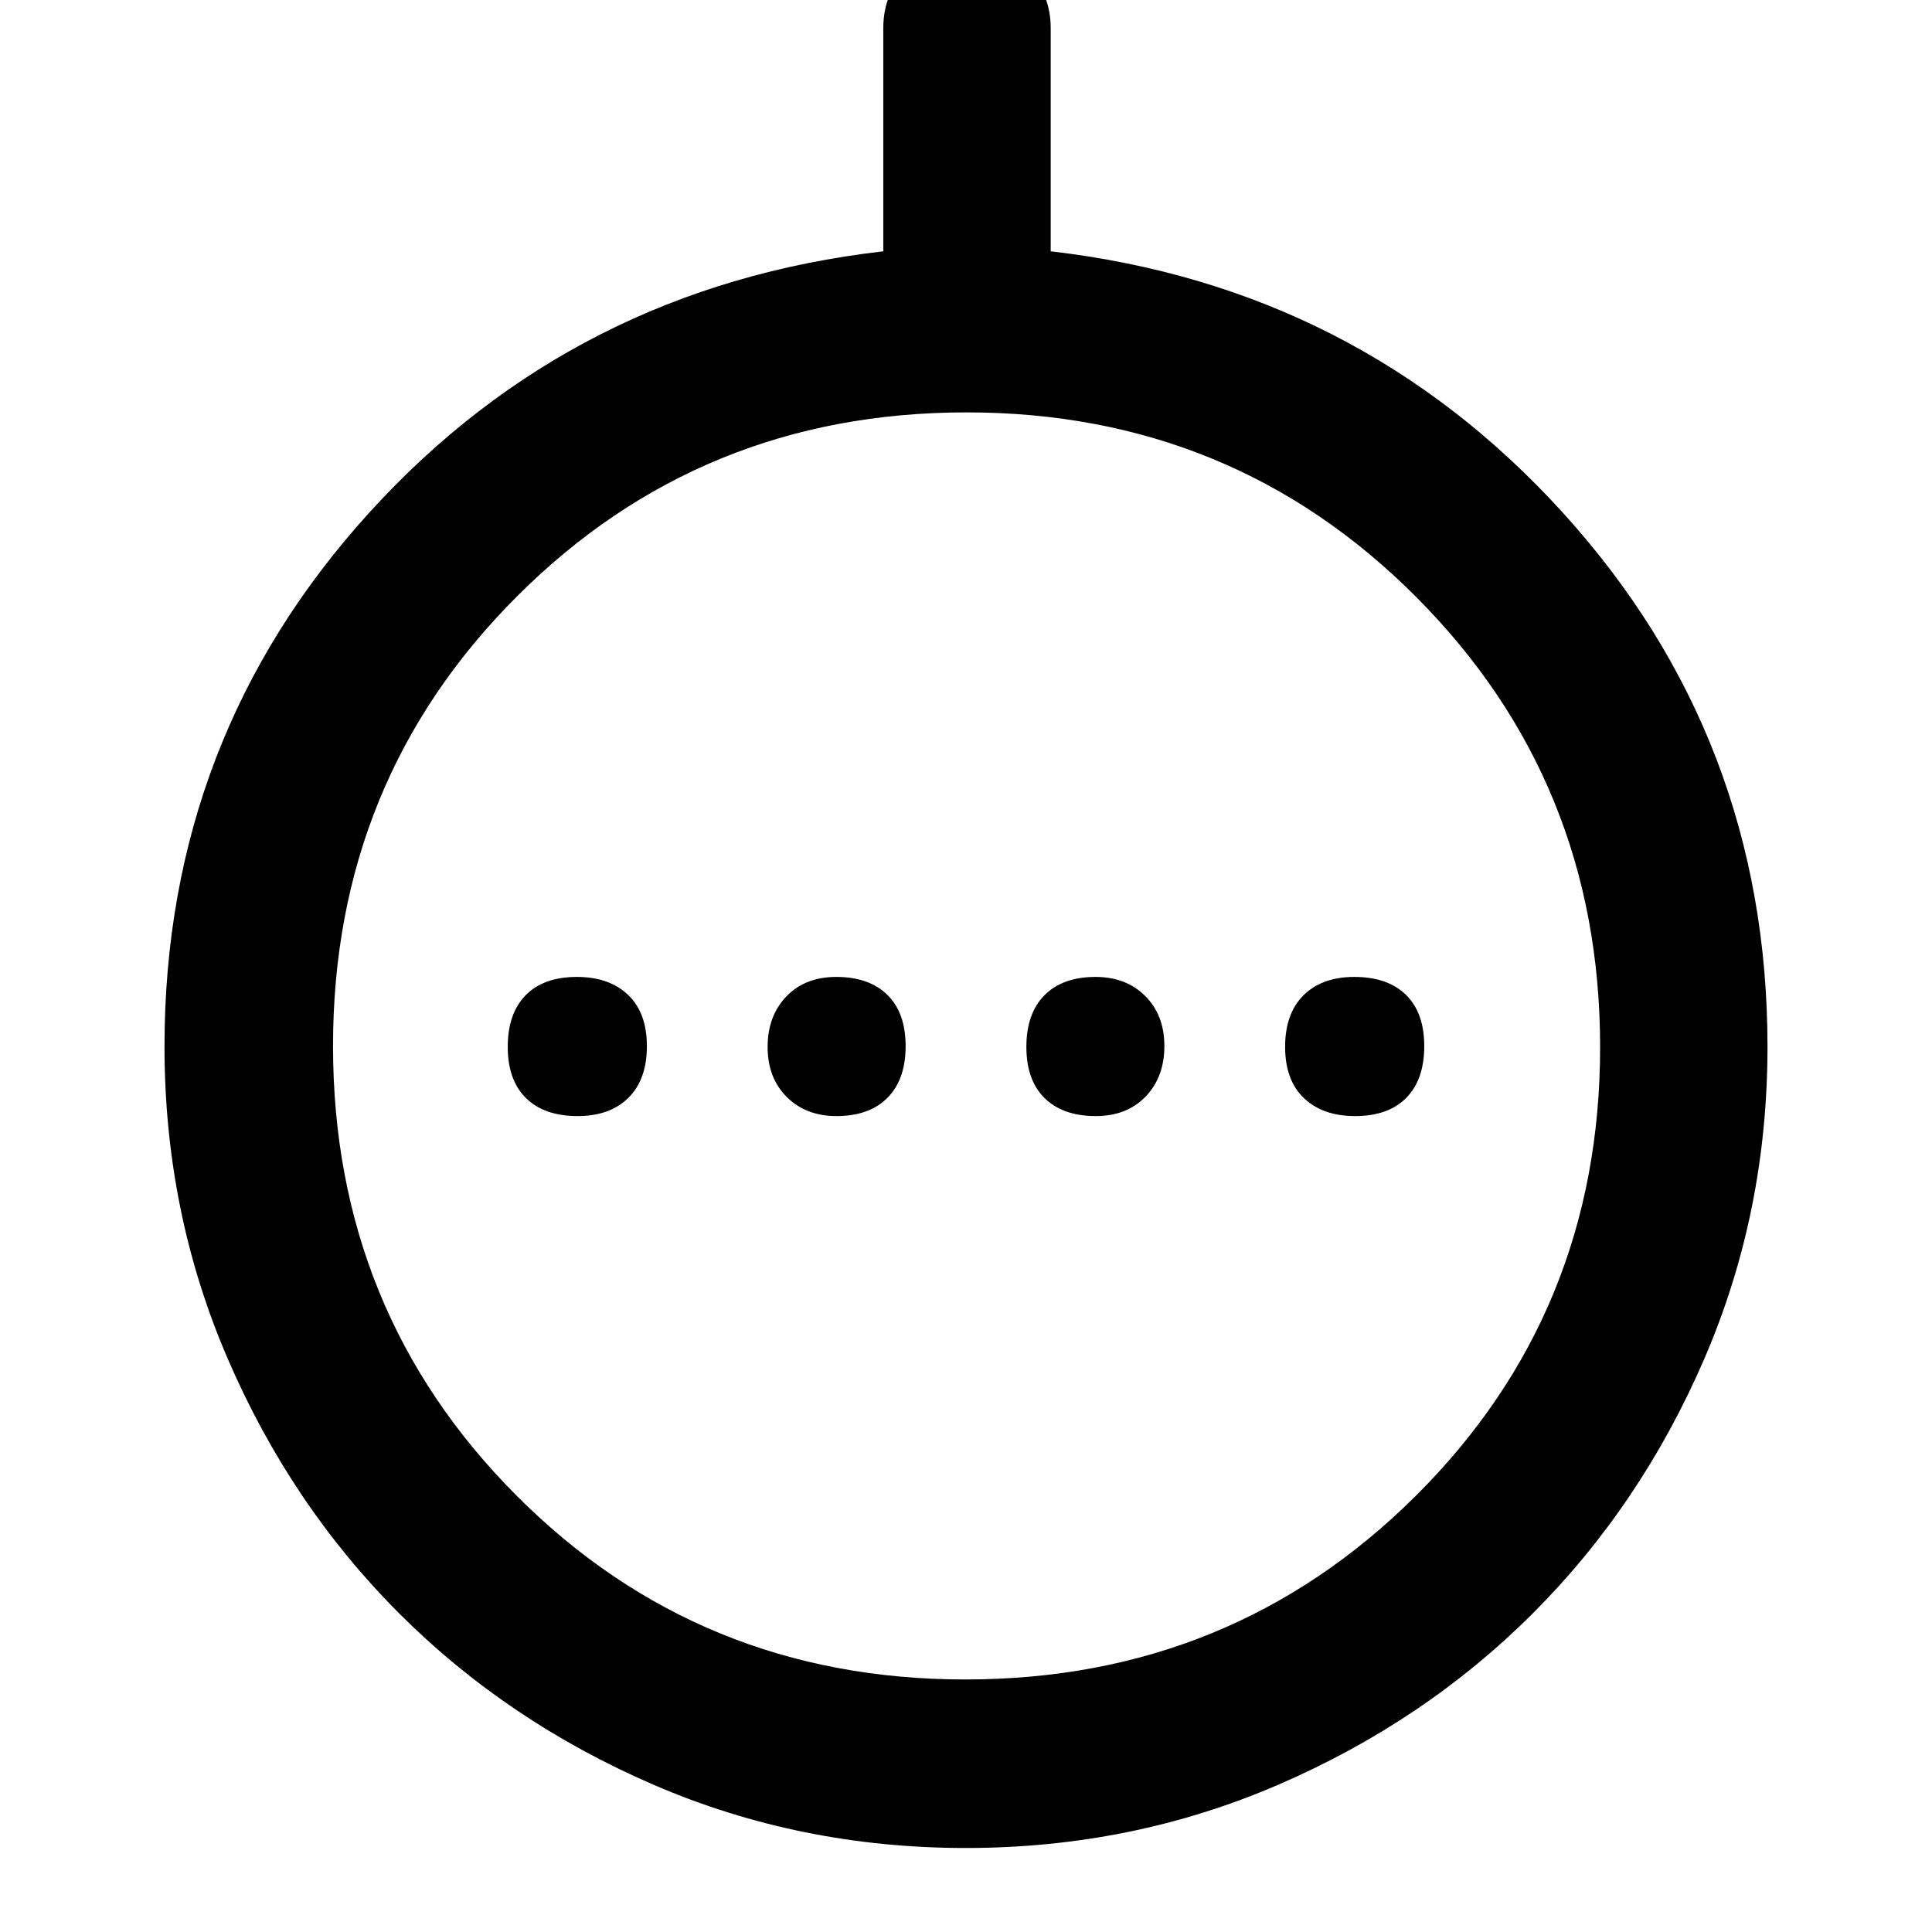 <svg xmlns="http://www.w3.org/2000/svg" height="48" viewBox="0 -960 960 960" width="48"><path d="M287.04-405.43q16.02 0 25.21-9.08 9.18-9.08 9.18-25.67 0-16.58-9.36-25.48-9.36-8.91-25.38-8.91-16.58 0-25.48 9.08-8.91 9.08-8.91 25.67 0 16.58 9.08 25.48 9.08 8.91 25.66 8.91Zm128.58 0q16.35 0 25.36-9.08 9.02-9.08 9.02-25.67 0-16.58-9.08-25.48-9.08-8.91-25.38-8.91-15.49 0-24.8 9.7-9.31 9.69-9.31 25.1 0 15.4 9.53 24.87 9.52 9.47 24.66 9.47Zm128.84 0q15.49 0 24.8-9.7 9.31-9.69 9.31-25.1 0-15.4-9.53-24.87-9.52-9.47-24.66-9.47-16.35 0-25.36 9.08-9.02 9.08-9.02 25.67 0 16.58 9.08 25.48 9.08 8.91 25.38 8.91Zm128.85 0q16.58 0 25.48-9.08 8.91-9.08 8.91-25.67 0-16.58-9.08-25.48-9.08-8.91-25.66-8.91-16.02 0-25.21 9.08-9.18 9.08-9.18 25.67 0 16.58 9.36 25.48 9.36 8.91 25.38 8.91ZM479.92-41.74q-82.42 0-155.14-31.41-72.71-31.42-126.47-85.2-53.76-53.77-85.16-126.51Q81.74-357.59 81.74-440q0-153.38 101.87-265.41 101.87-112.02 255.3-129.72v-111q0-17.46 12.19-29.49 12.18-12.03 29.06-12.03 16.87 0 29.4 12.03 12.53 12.03 12.53 29.49v111q152.43 17.7 254.3 129.69t101.87 265.53q0 82.41-31.42 155.13-31.42 72.71-85.21 126.47-53.78 53.76-126.53 85.16-72.76 31.41-155.18 31.41Zm-.2-83.74q131.98 0 223.67-91.14 91.7-91.13 91.7-223.1 0-131.98-91.42-223.67-91.42-91.7-223.39-91.7-131.98 0-223.39 91.42t-91.41 223.39q0 131.98 91.14 223.39 91.13 91.41 223.1 91.41ZM480-440Z"/></svg>